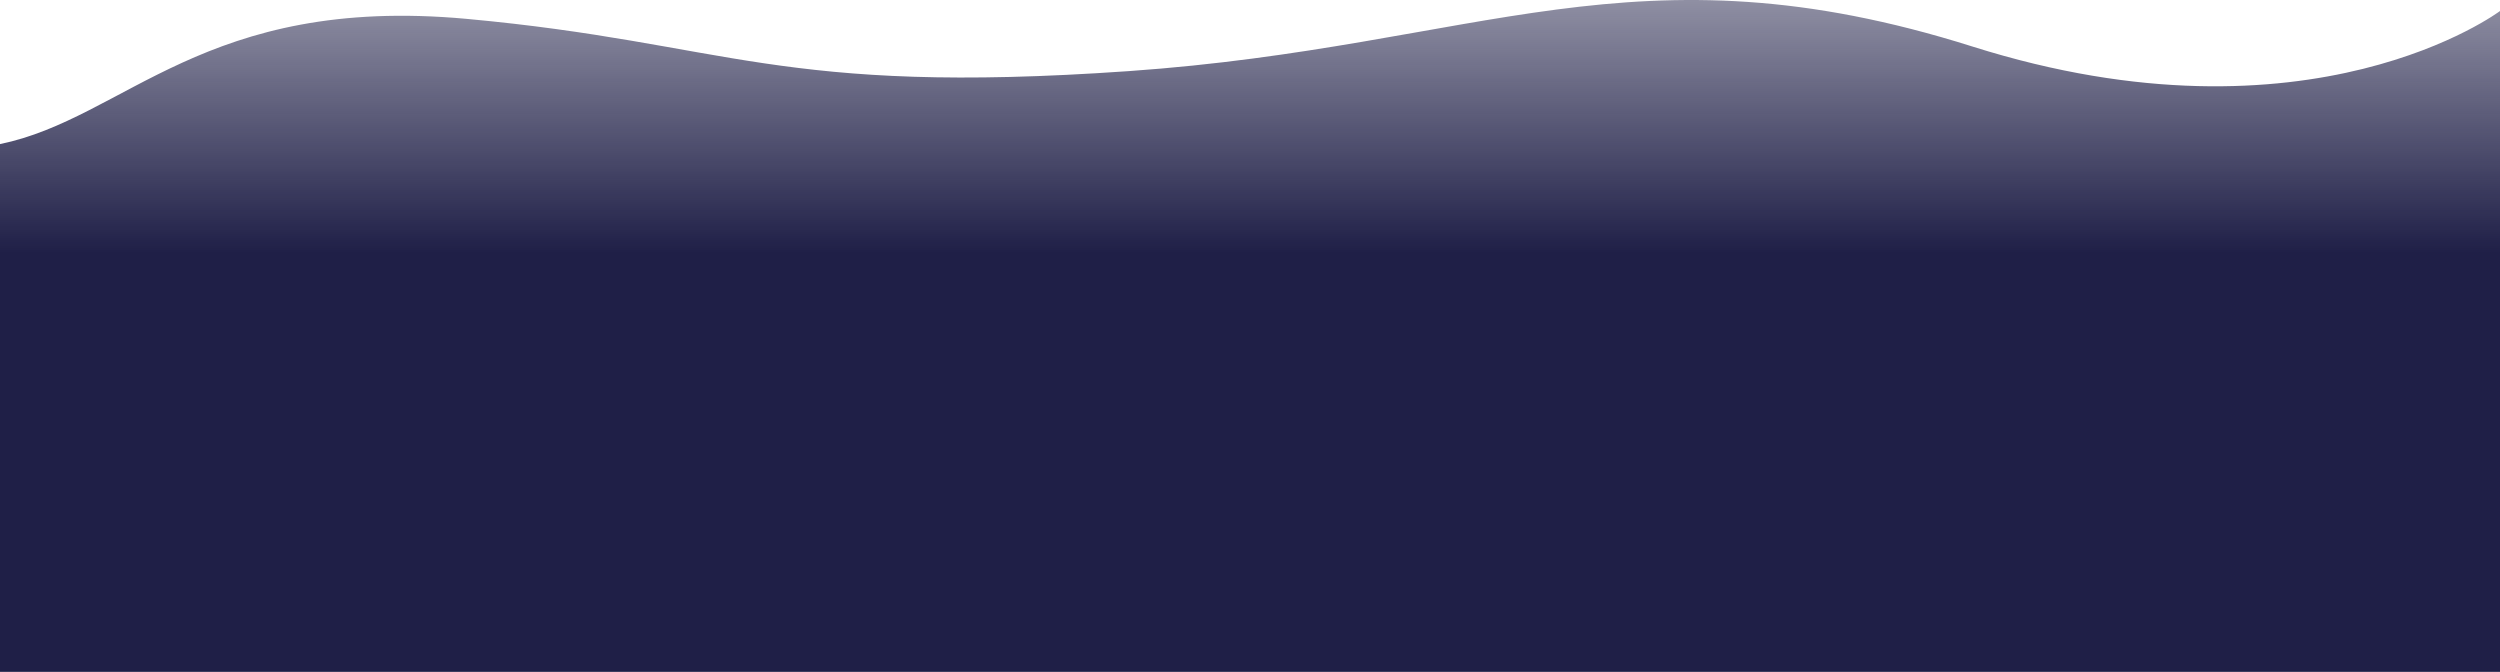 <svg width="1920" height="516" viewBox="0 0 1920 516" fill="none" xmlns="http://www.w3.org/2000/svg">
<path d="M1514.92 35.764C1255.7 -46.129 1137.43 35.629 867.026 54.608C596.622 73.588 559.949 33.044 358.485 14.498C157.021 -4.049 96.382 90.873 3.17955e-05 110.654C3.17528e-05 198.586 3.26986e-05 516 3.26986e-05 516L1920 516L1920 8.454C1920 8.454 1774.62 117.807 1514.92 35.764Z" fill="url(#paint0_linear)"/>
<defs>
<linearGradient id="paint0_linear" x1="1034.22" y1="-96.593" x2="1034.22" y2="194" gradientUnits="userSpaceOnUse">
<stop stop-color="#1F1F47" stop-opacity="0.25"/>
<stop offset="1" stop-color="#1F1F47"/>
</linearGradient>
</defs>
</svg>
